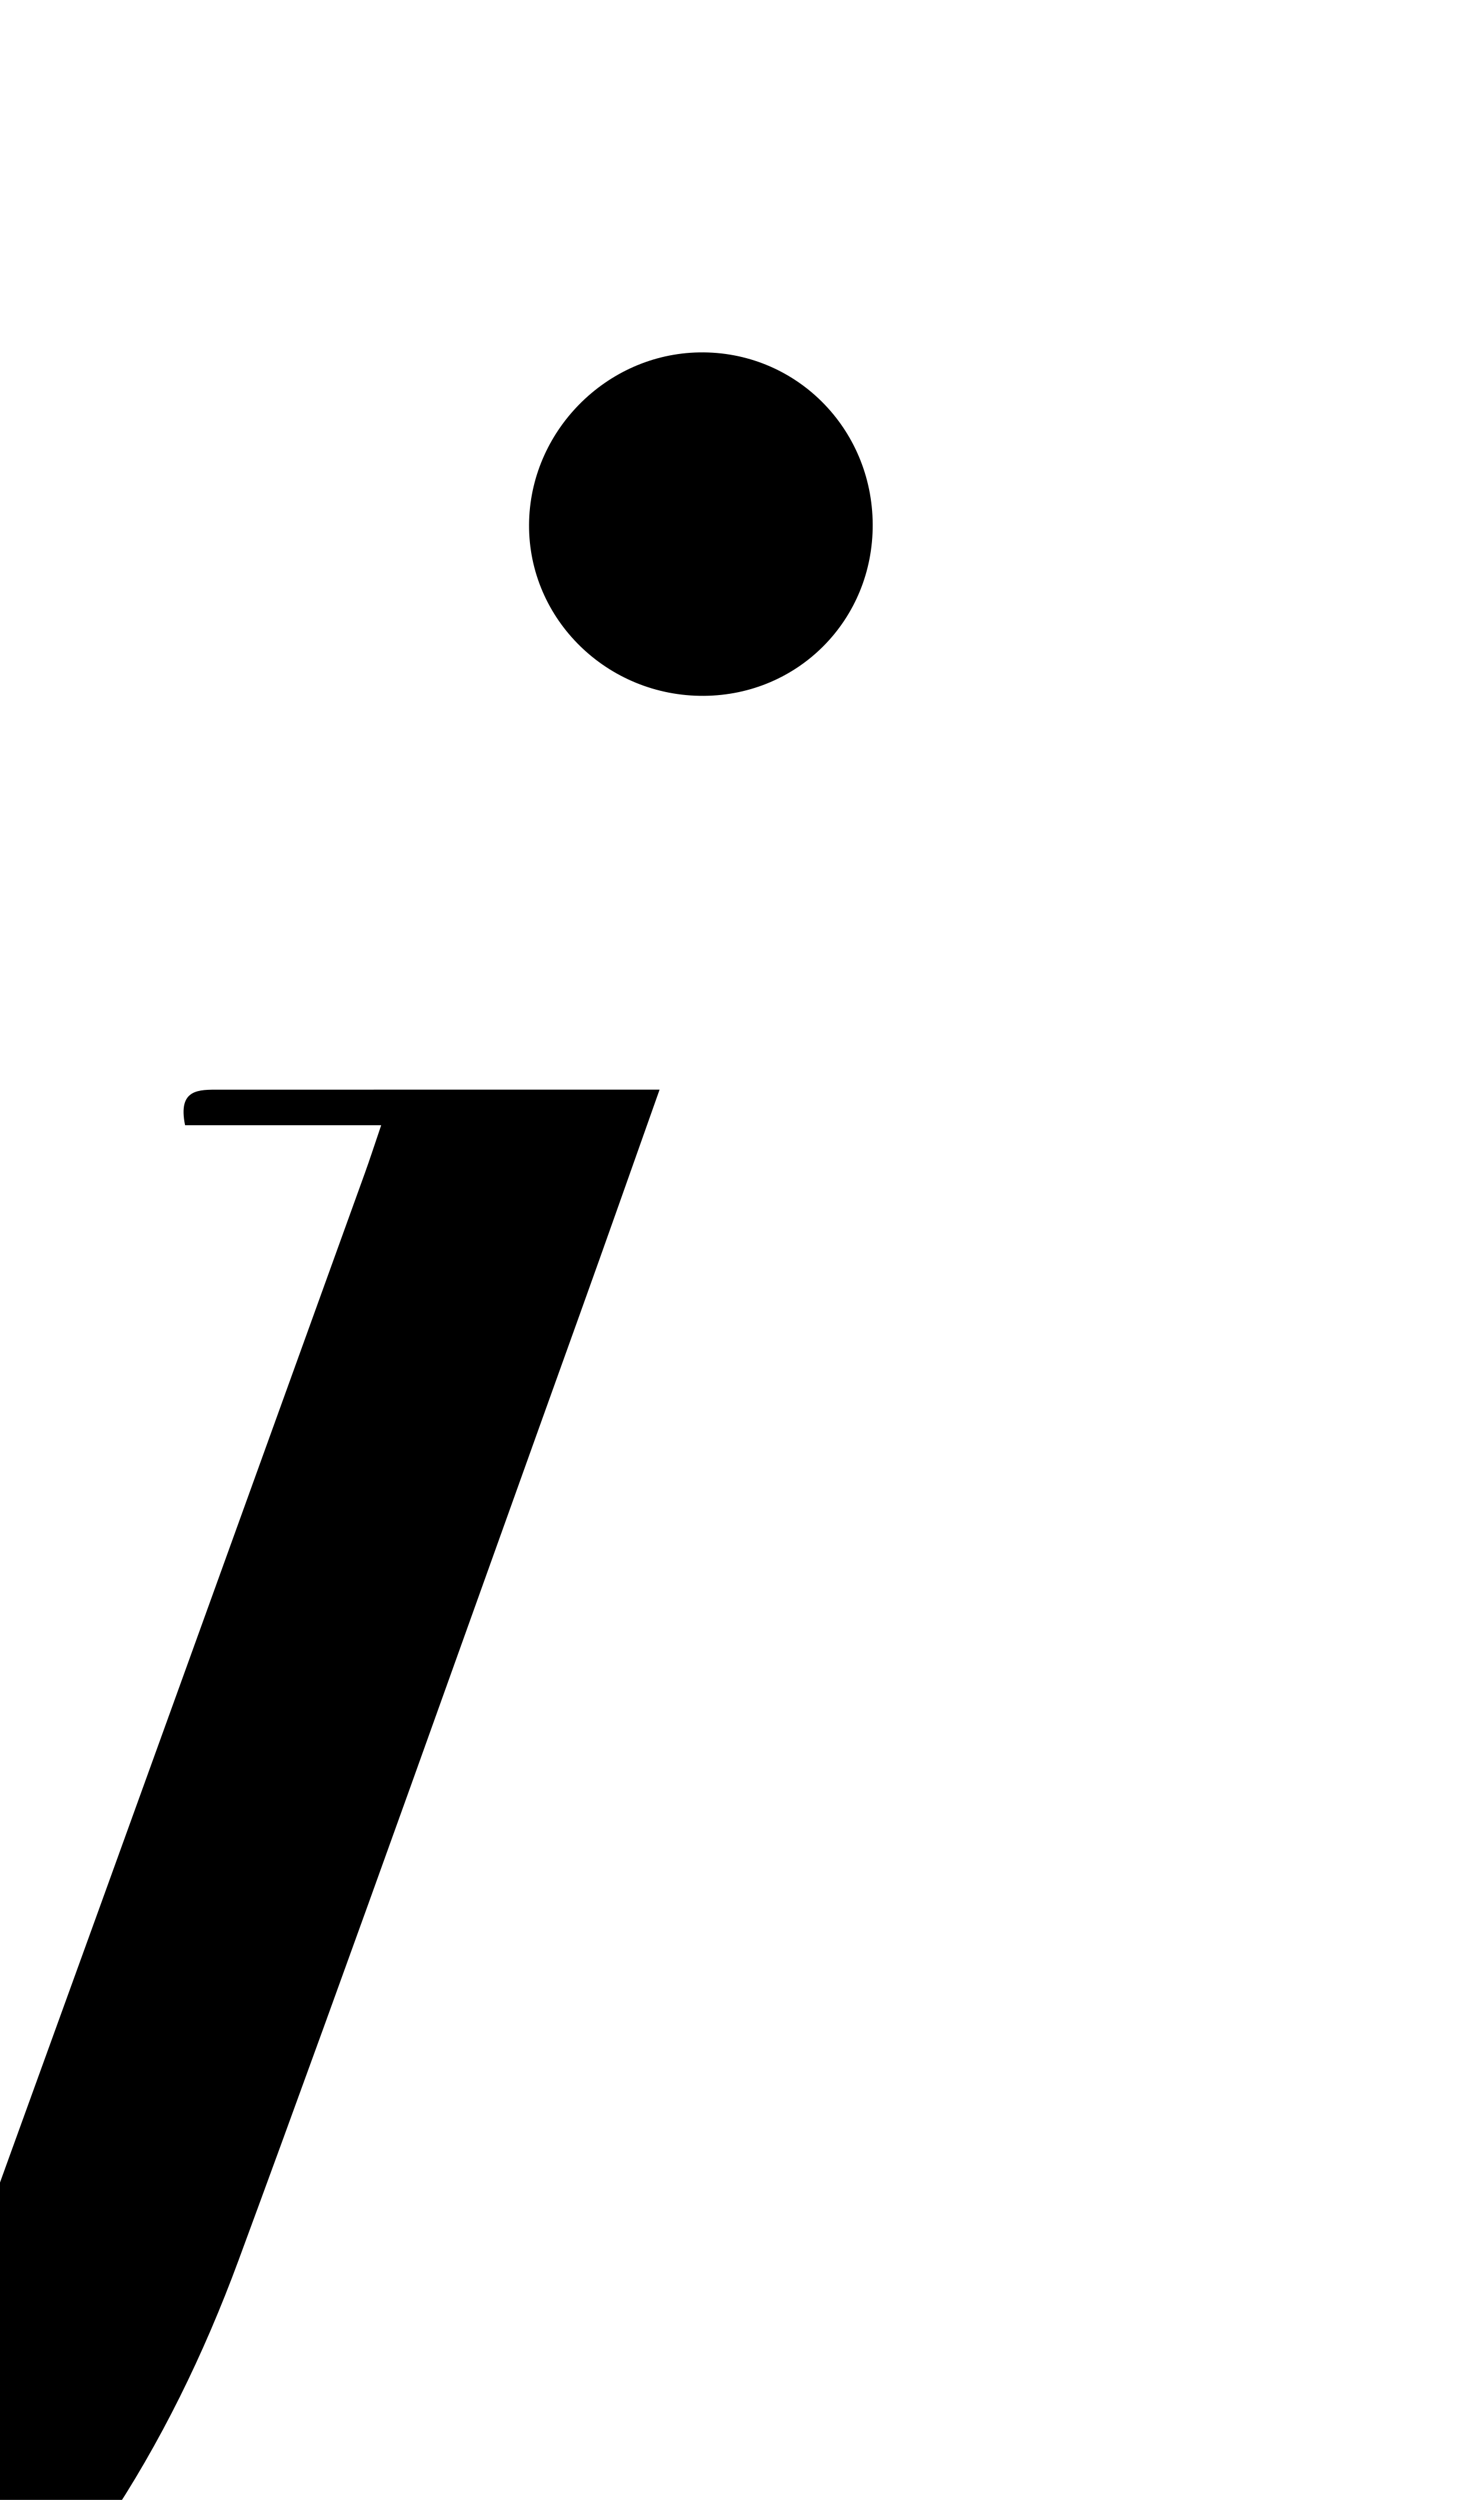 <?xml version="1.0" encoding="iso-8859-1"?>
<!-- Generator: Adobe Illustrator 25.2.1, SVG Export Plug-In . SVG Version: 6.00 Build 0)  -->
<svg version="1.1" xmlns="http://www.w3.org/2000/svg" xmlns:xlink="http://www.w3.org/1999/xlink" x="0px" y="0px"
	 viewBox="0 0 159.491 269.845" style="enable-background:new 0 0 159.491 269.845;" xml:space="preserve">
<g>
	<path d="M41.163,121.459c-7.455,0-14.356,0-21.178,0c-0.808-3.953,1.495-3.836,3.708-3.836c11.497,0.001,22.994-0.002,34.491-0.003
		c4.126,0,8.252,0,13.04,0c-3.023,8.516-5.761,16.316-8.559,24.094C50.394,175.825,38.3,210.003,25.748,244.011
		c-7.487,20.284-18.699,38.261-35.694,52.124c-7.772,6.34-16.597,10.408-26.666,11.505c-6.609,0.721-12.975-0.106-18.873-3.306
		c-8.596-4.663-12.178-15.728-8.067-24.61c2.645-5.714,9.265-8.918,15.403-7.455c4.118,0.982,6.19,3.699,5.654,8.053
		c-0.343,2.787-1.275,5.499-1.888,8.256c-0.504,2.269-1.252,4.545-1.325,6.836c-0.206,6.39,4.545,10.164,10.507,7.987
		c2.989-1.091,6.271-3.007,8.027-5.523c4.157-5.957,8.269-12.176,10.983-18.863c6.249-15.397,11.719-31.113,17.389-46.741
		c12.763-35.176,25.457-70.376,38.174-105.569C39.922,125.188,40.417,123.651,41.163,121.459z"/>
	<path d="M76.024,75.112C65.597,75.194,57.077,66.87,57.128,56.65c0.05-10.057,8.323-18.438,18.37-18.61
		c10.331-0.177,18.695,8.115,18.739,18.578C94.28,66.873,86.246,75.031,76.024,75.112z"/>
</g>
</svg>

